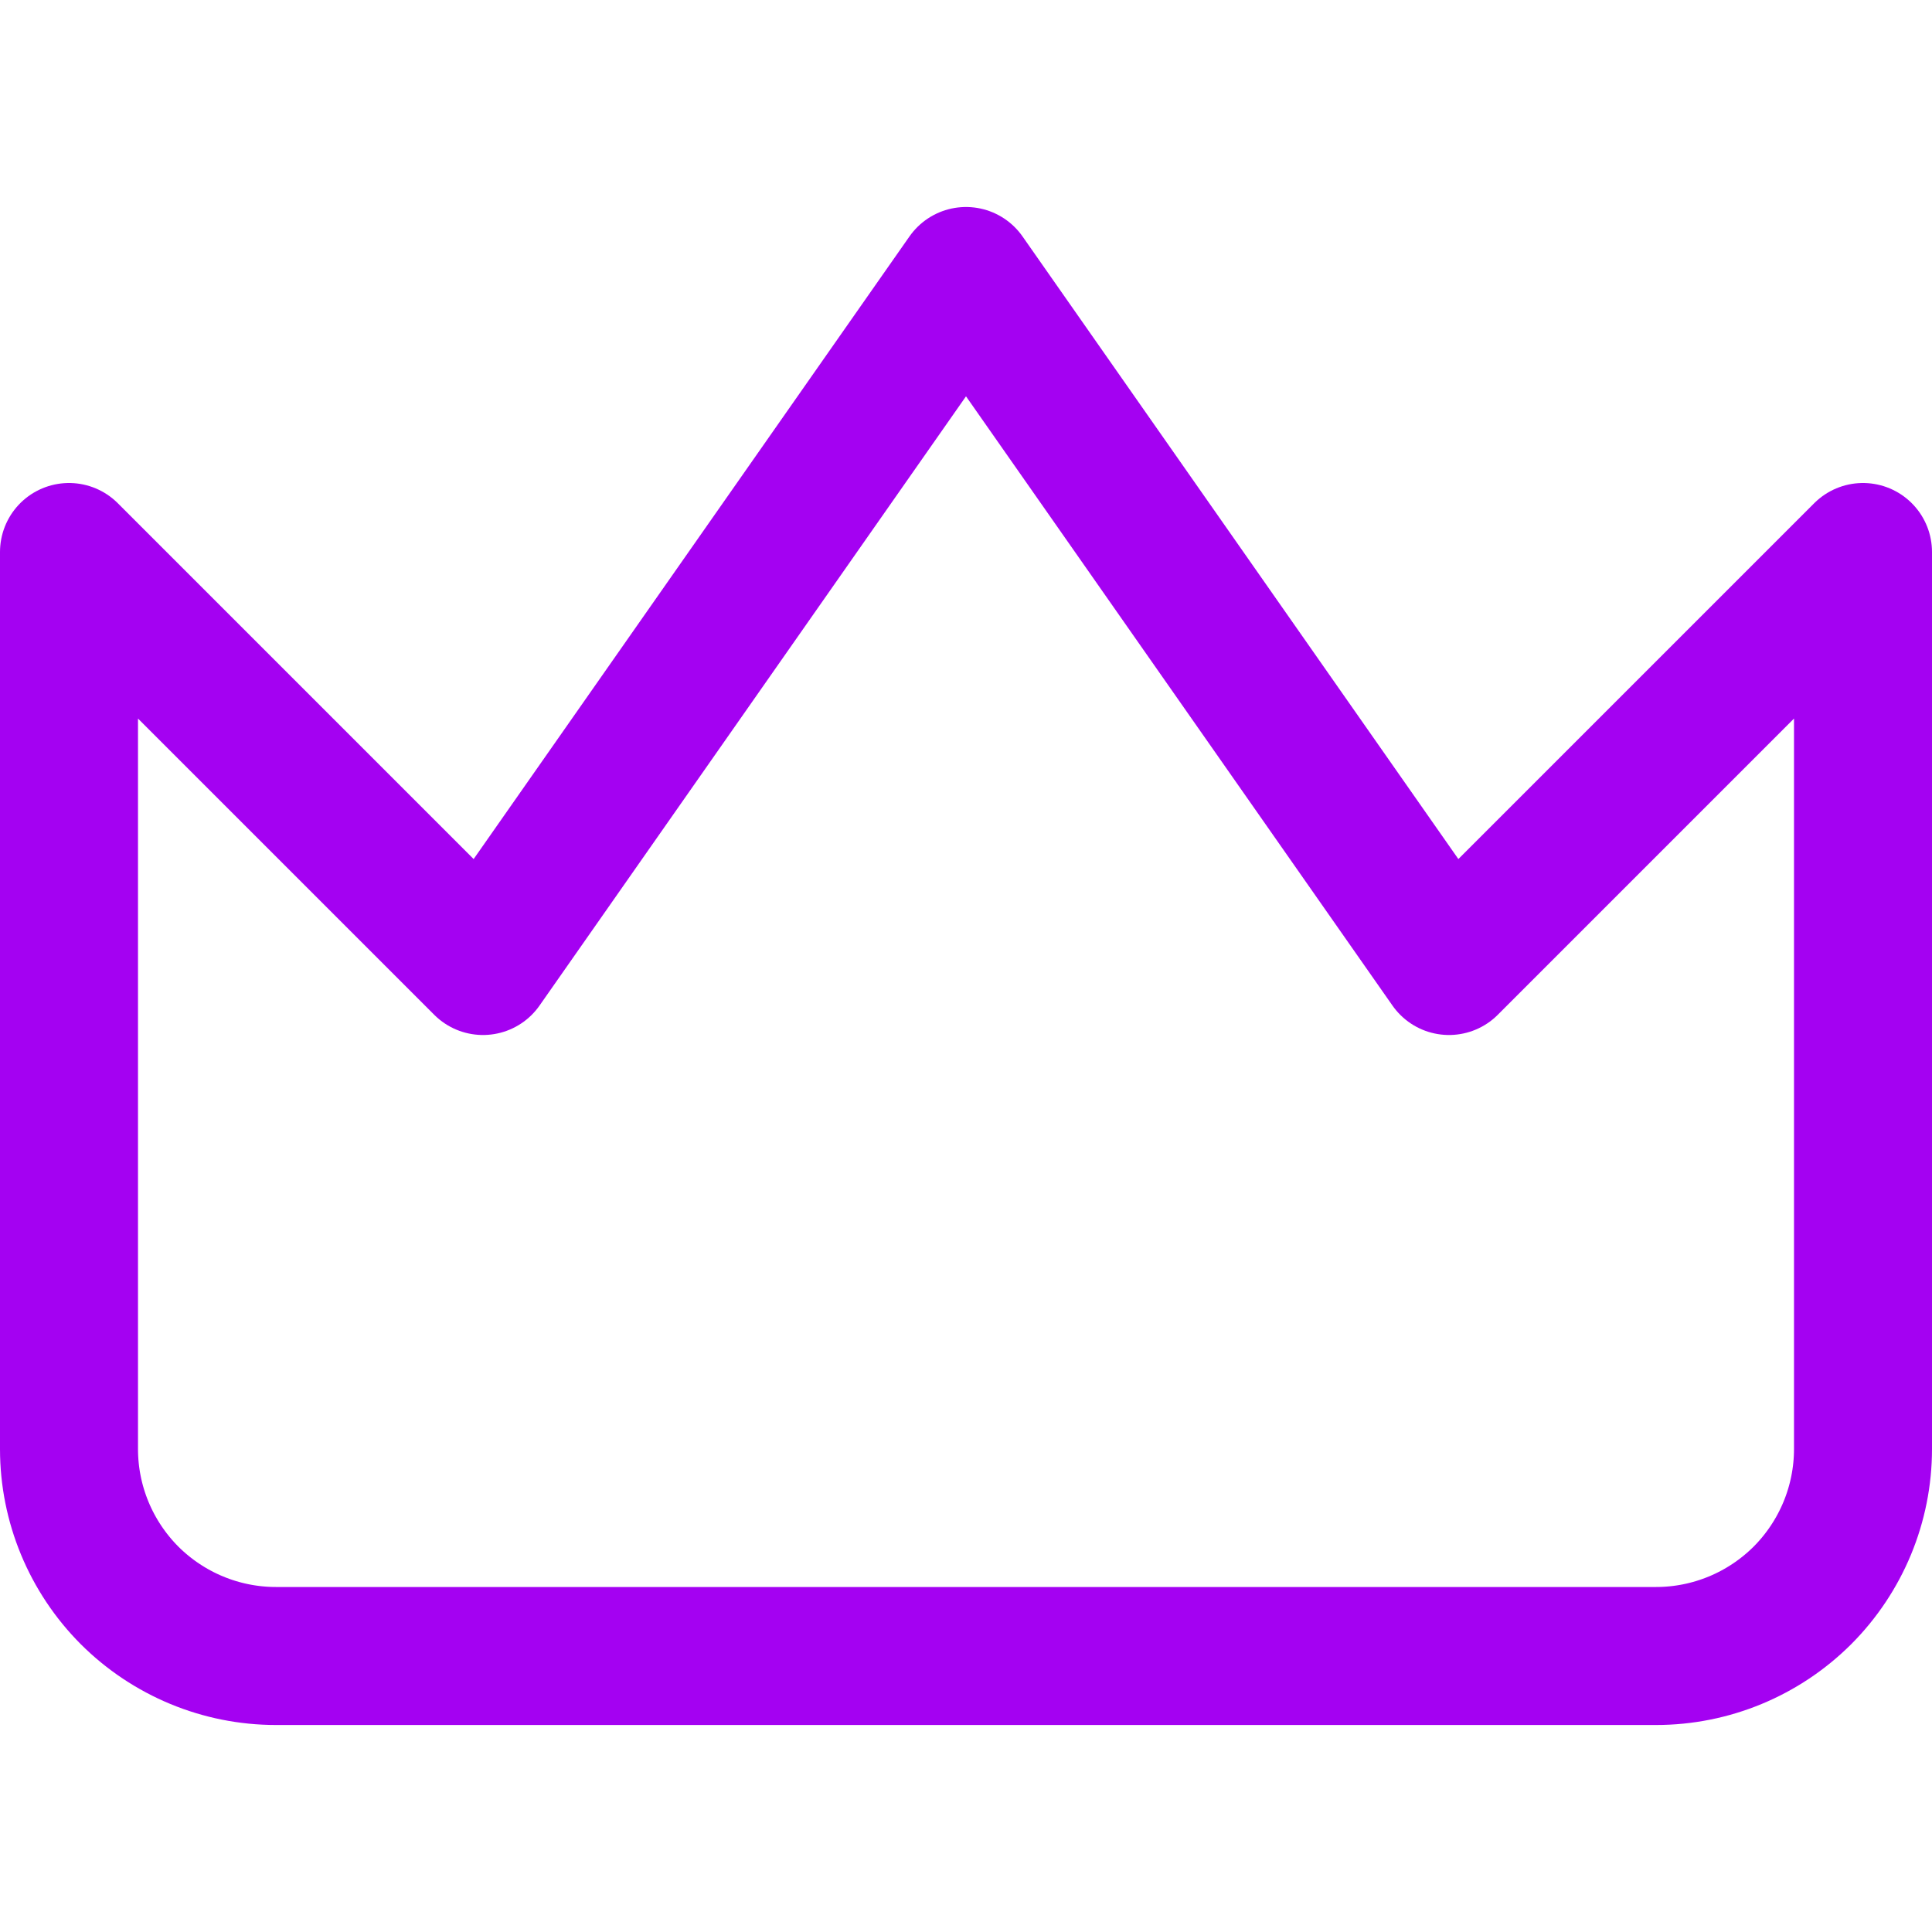 <svg width="14" height="14" viewBox="0 0 14 14" fill="none" xmlns="http://www.w3.org/2000/svg">
<g id="streamline:interface-award-crown-reward-social-rating-media-queen-vip-king-crown">
<path id="Vector" d="M13.5 4L10.5 7L7 2L3.5 7L0.5 4V10.5C0.5 10.898 0.658 11.279 0.939 11.561C1.221 11.842 1.602 12 2 12H12C12.398 12 12.779 11.842 13.061 11.561C13.342 11.279 13.5 10.898 13.5 10.5V4Z" stroke="#A401F2" stroke-linecap="round" stroke-linejoin="round"/>
</g>
</svg>
